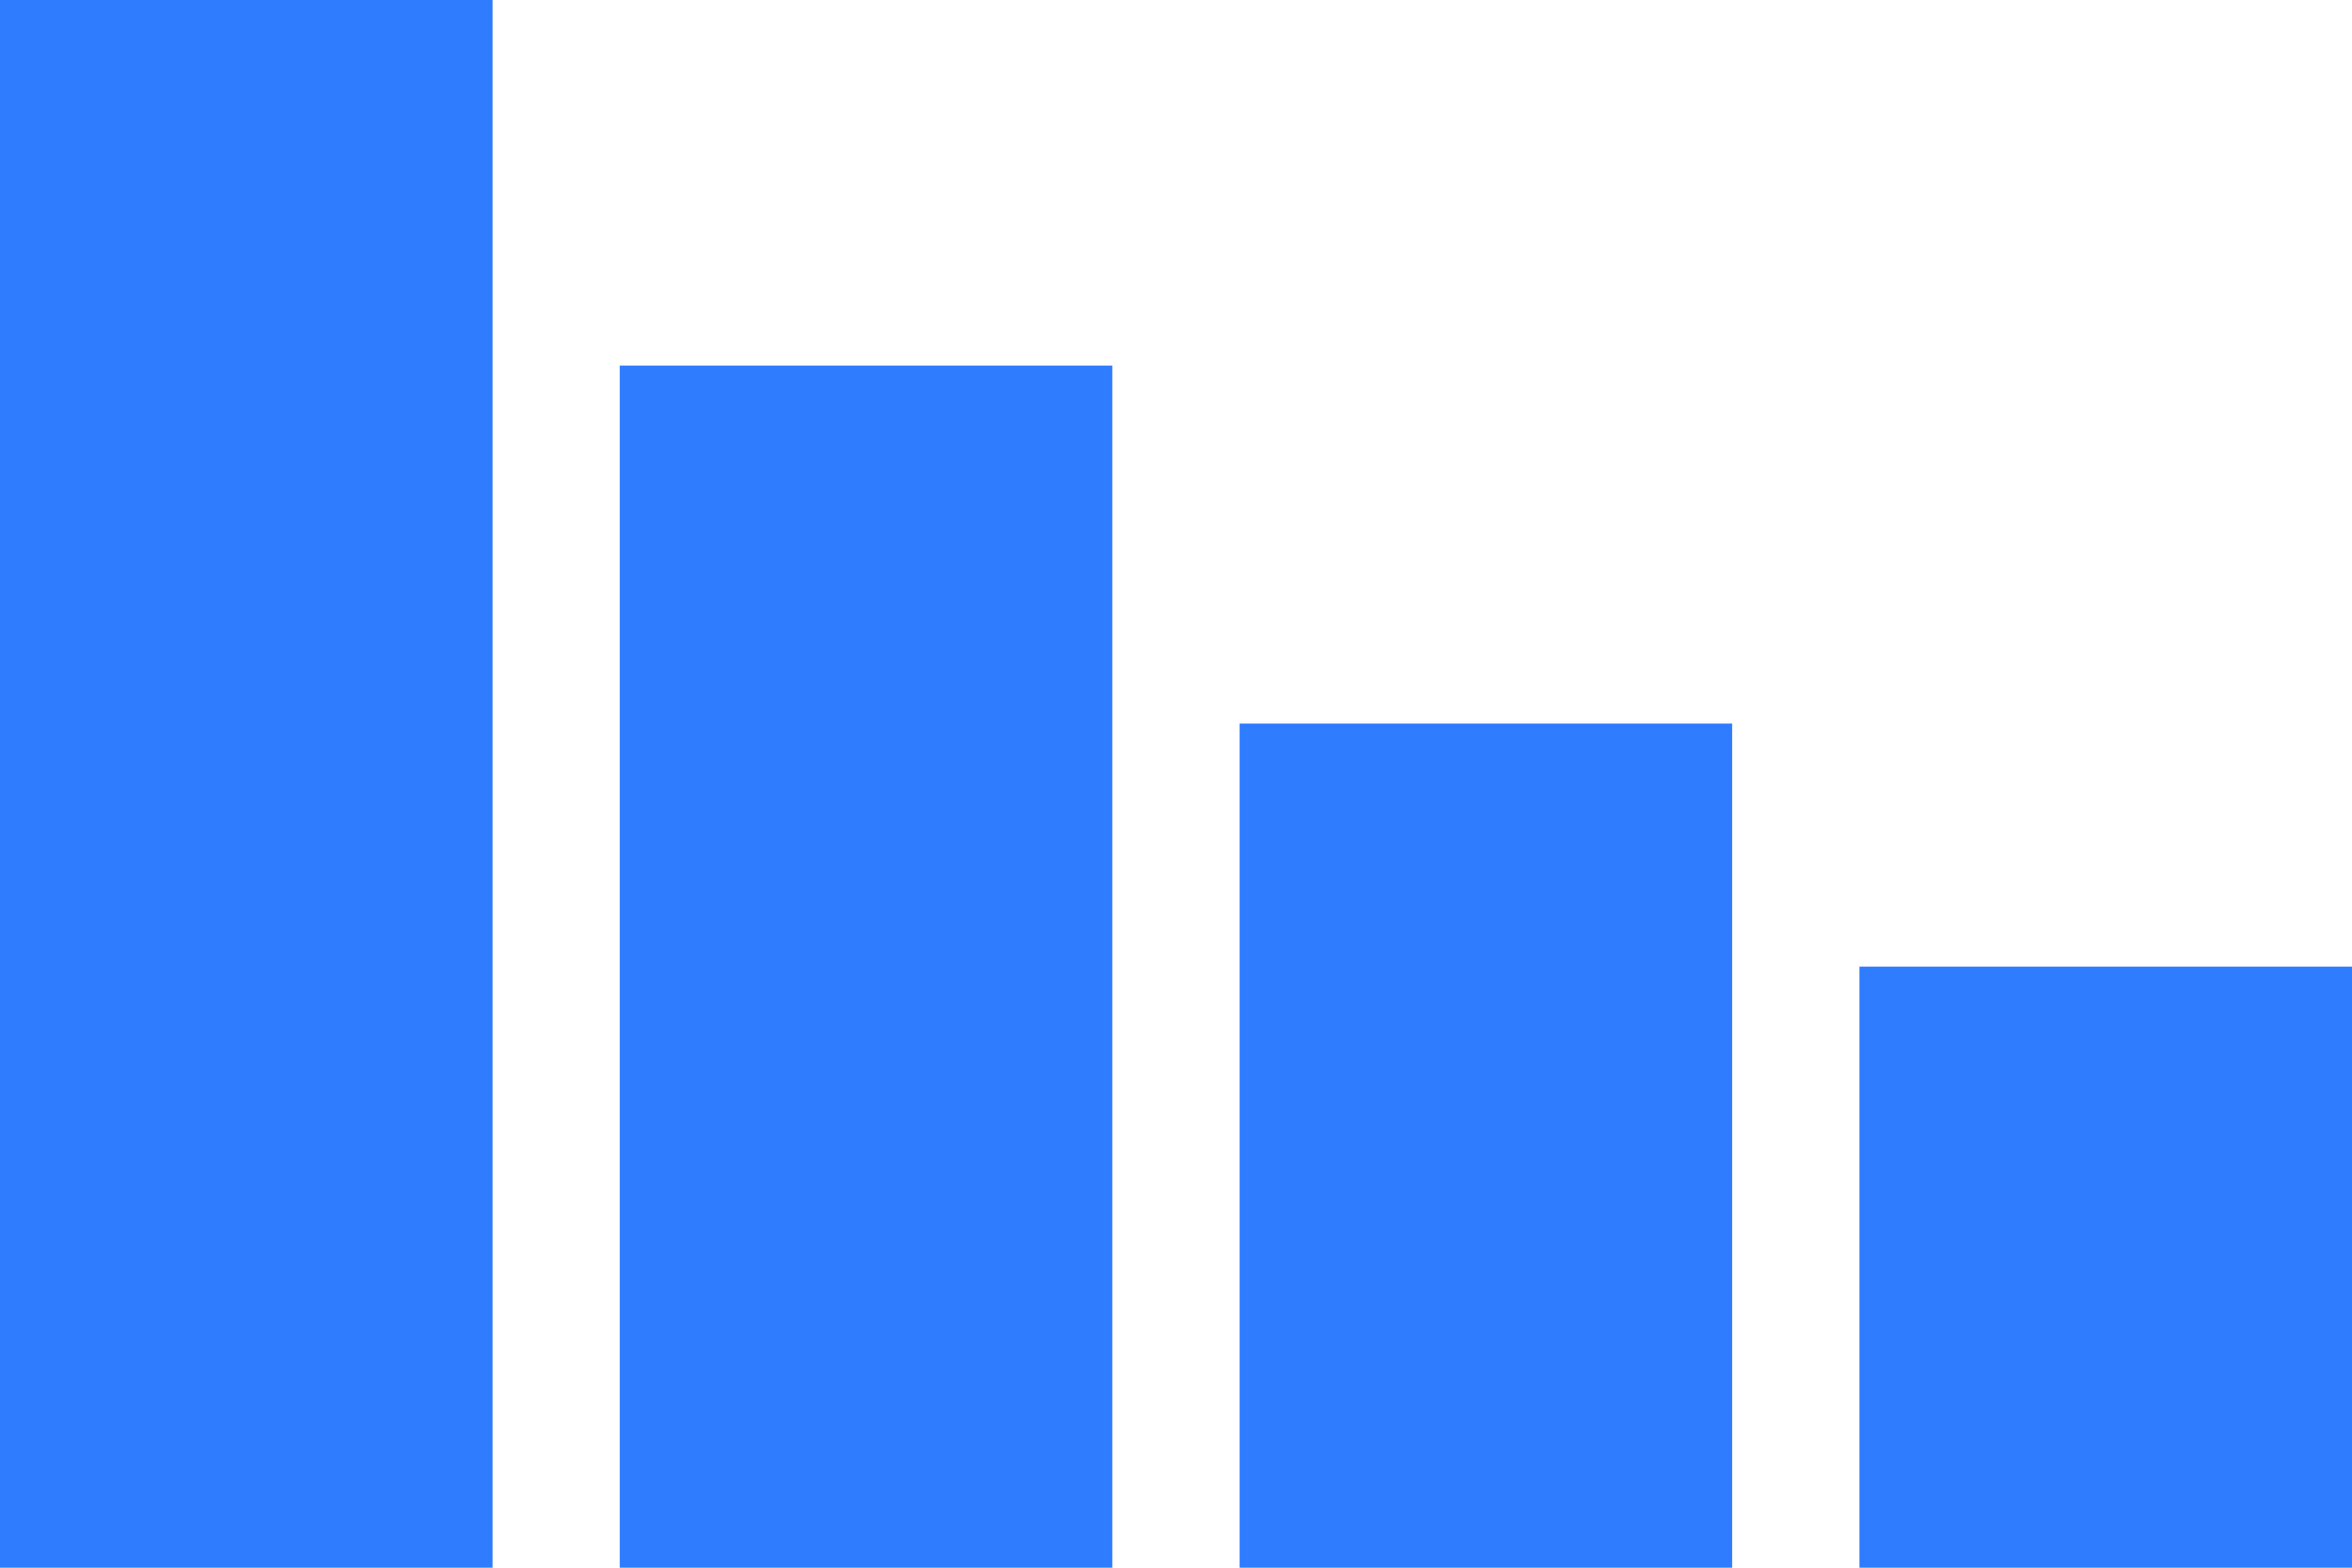 <svg xmlns="http://www.w3.org/2000/svg" width="30" height="20" viewBox="0 0 30 20"><defs><style>.a{fill:#2f7cff;}</style></defs><g transform="translate(-1036.885 400.711)"><rect class="a" width="6.283" height="20" transform="translate(1036.885 -400.711)"/><rect class="a" width="6.283" height="15.336" transform="translate(1044.79 -396.047)"/><rect class="a" width="6.283" height="10.769" transform="translate(1052.696 -391.48)"/><rect class="a" width="6.283" height="7.668" transform="translate(1060.602 -388.379)"/></g></svg>